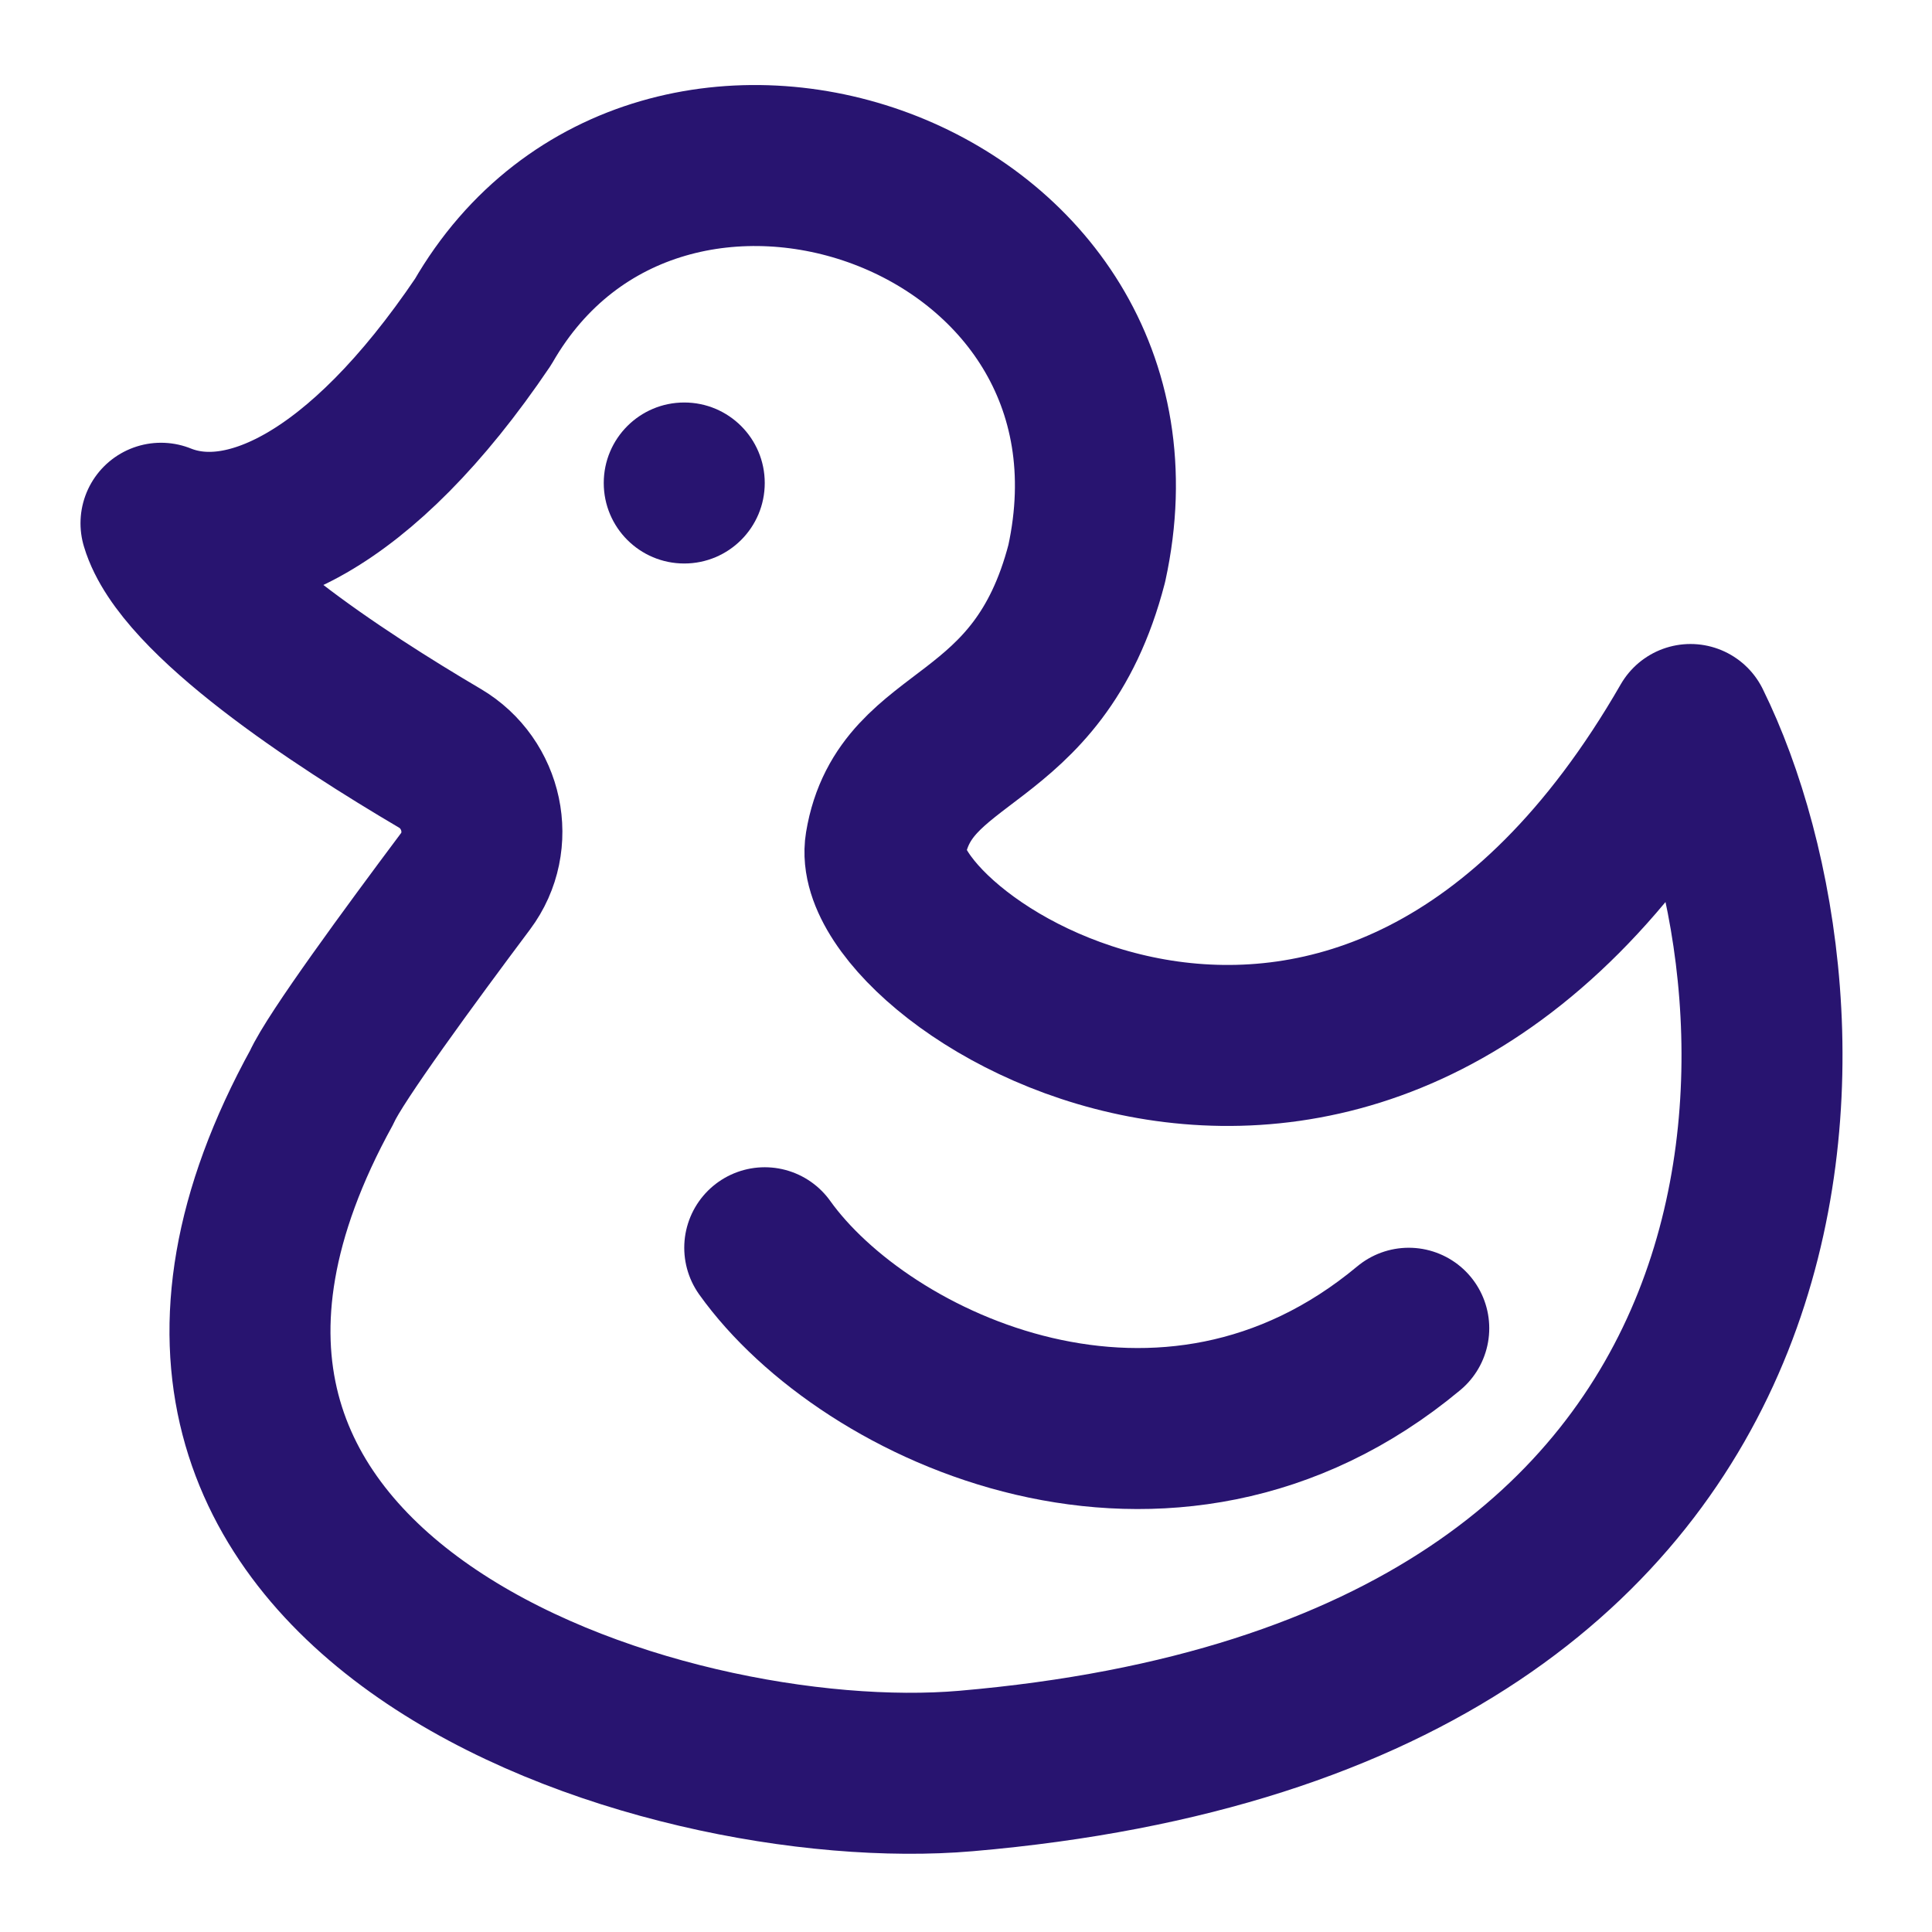 <svg width="48" height="48" viewBox="0 0 48 48" fill="none" xmlns="http://www.w3.org/2000/svg">
<path d="M12 8C8.948 12.517 6.013 13.81 4 13C4.543 14.833 8.443 17.375 10.927 18.838C11.997 19.468 12.31 20.903 11.565 21.897C10.202 23.717 8.315 26.289 8 27C0.954 39.79 16.482 44.648 24 44C46.144 42.092 45.355 24.803 42 18C33.948 31.994 21.519 23.915 22 21C22.481 18.085 25.792 18.665 27 14C29.013 4.768 16.374 0.399 12 8Z" stroke="#281470" stroke-width="4" stroke-linecap="round" stroke-linejoin="round"/>
<path d="M19 31C21.5 34.5 29 38 35 33" stroke="#281470" stroke-width="4" stroke-linecap="round" stroke-linejoin="round"/>
<path d="M17 14C18.105 14 19 13.105 19 12C19 10.895 18.105 10 17 10C15.895 10 15 10.895 15 12C15 13.105 15.895 14 17 14Z" fill="#281470"/>
</svg>

